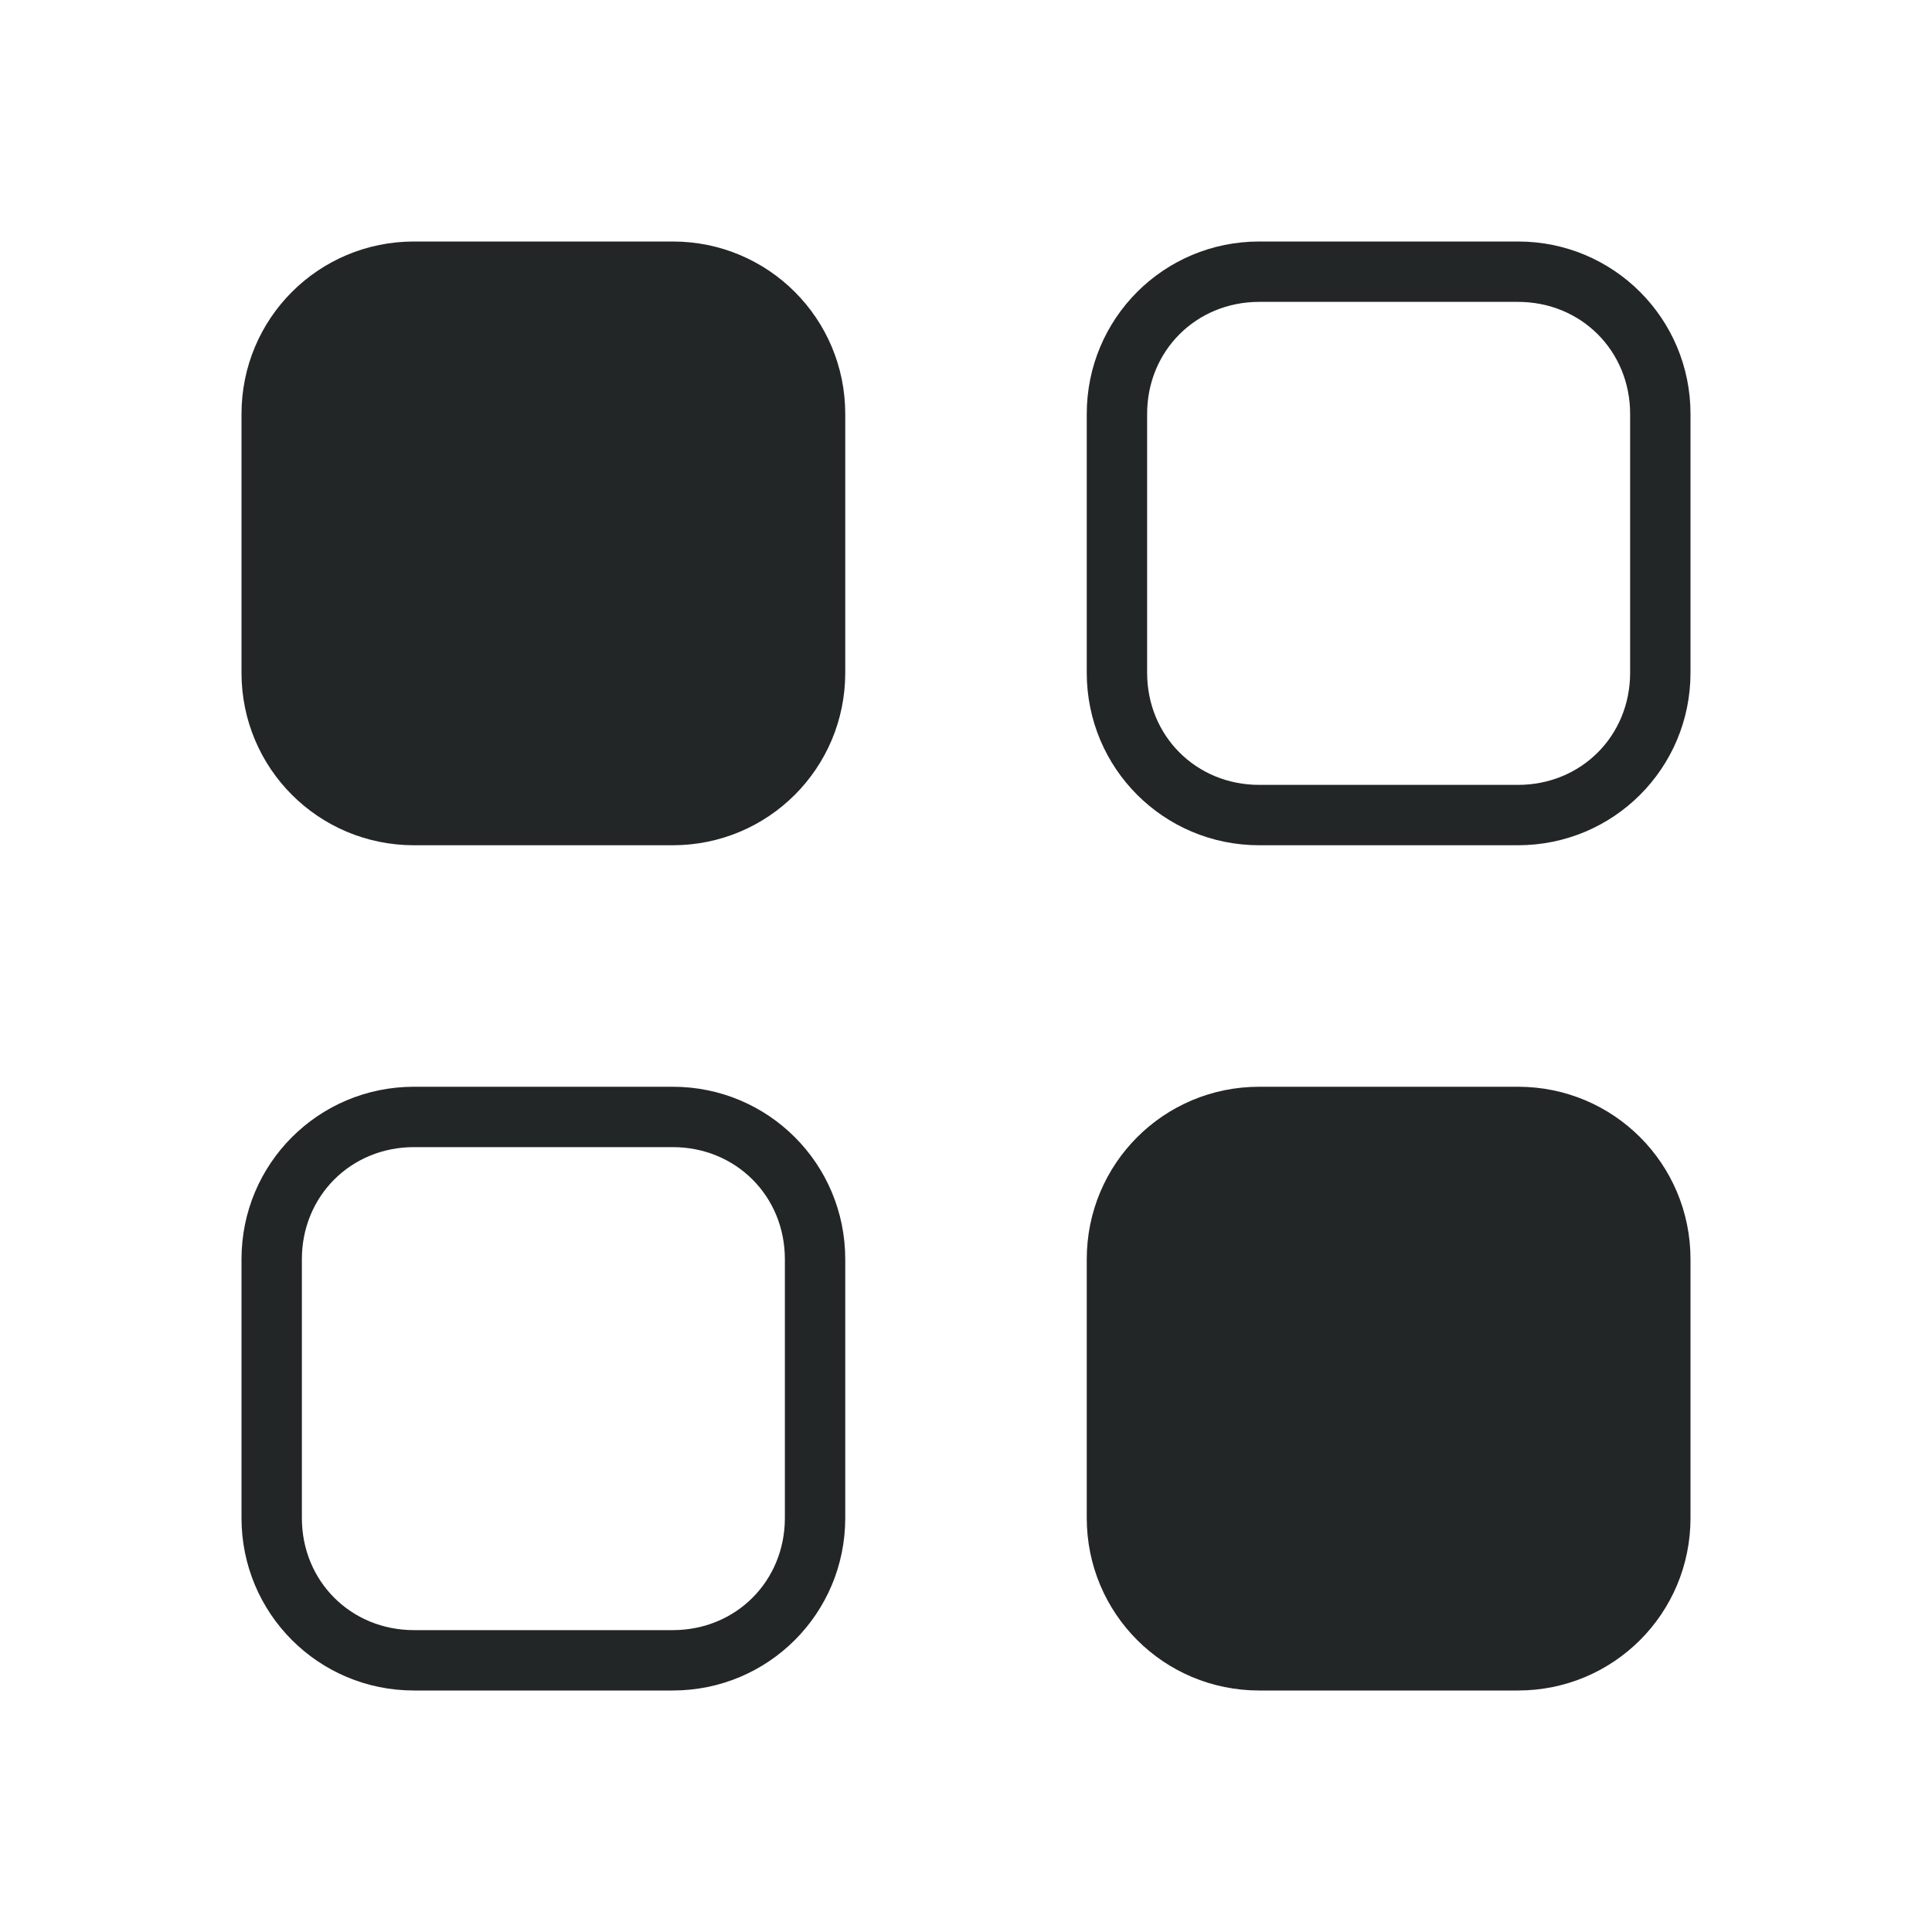 <svg xmlns="http://www.w3.org/2000/svg" width="32" height="32" version="1.1">
 <g id="22-22-applications-other" transform="translate(32)">
  <rect  style="opacity:0.001" width="22" height="22" x="0" y="10"/>
  <path  style="opacity:1;fill:#232627" d="m 5,13 c -1.108,0 -2,0.892 -2,2 v 3 c 0,1.108 0.892,2 2,2 h 3 c 1.108,0 2,-0.892 2,-2 V 15 C 10,13.892 9.108,13 8,13 Z m 9,0 c -1.108,0 -2,0.892 -2,2 v 3 c 0,1.108 0.892,2 2,2 h 3 c 1.108,0 2,-0.892 2,-2 v -3 c 0,-1.108 -0.892,-2 -2,-2 z m 0,1 h 3 c 0.571,0 1,0.429 1,1 v 3 c 0,0.571 -0.429,1 -1,1 h -3 c -0.571,0 -1,-0.429 -1,-1 v -3 c 0,-0.571 0.429,-1 1,-1 z m -9,8 c -1.108,0 -2,0.892 -2,2 v 3 c 0,1.108 0.892,2 2,2 h 3 c 1.108,0 2,-0.892 2,-2 V 24 C 10,22.892 9.108,22 8,22 Z m 9,0 c -1.108,0 -2,0.892 -2,2 v 3 c 0,1.108 0.892,2 2,2 h 3 c 1.108,0 2,-0.892 2,-2 v -3 c 0,-1.108 -0.892,-2 -2,-2 z m -9,1 h 3 c 0.571,0 1,0.429 1,1 v 3 c 0,0.571 -0.429,1 -1,1 H 5 C 4.429,28 4,27.571 4,27 v -3 c 0,-0.571 0.429,-1 1,-1 z"/>
 </g>
 <g id="applications-other" transform="translate(-22)">
  <rect  style="opacity:0.001" width="32" height="32" x="22" y="0"/>
  <path  style="opacity:1;fill:#232627" d="M 28.857,4 C 27.275,4 26,5.275 26,6.857 V 11.143 C 26,12.725 27.275,14 28.857,14 h 4.285 C 34.725,14 36,12.725 36,11.143 V 6.857 C 36,5.275 34.725,4 33.143,4 Z m 14,0 C 41.275,4 40,5.275 40,6.857 V 11.143 C 40,12.725 41.275,14 42.857,14 h 4.285 C 48.725,14 50,12.725 50,11.143 V 6.857 C 50,5.275 48.725,4 47.143,4 Z m 0,1 h 4.285 C 48.189,5 49,5.811 49,6.857 V 11.143 C 49,12.189 48.189,13 47.143,13 H 42.857 C 41.811,13 41,12.189 41,11.143 V 6.857 C 41,5.811 41.811,5 42.857,5 Z m -14,13 C 27.275,18 26,19.275 26,20.857 v 4.285 C 26,26.725 27.275,28 28.857,28 h 4.285 C 34.725,28 36,26.725 36,25.143 V 20.857 C 36,19.275 34.725,18 33.143,18 Z m 14,0 C 41.275,18 40,19.275 40,20.857 v 4.285 C 40,26.725 41.275,28 42.857,28 h 4.285 C 48.725,28 50,26.725 50,25.143 V 20.857 C 50,19.275 48.725,18 47.143,18 Z m -14,1 h 4.285 C 34.189,19 35,19.811 35,20.857 v 4.285 C 35,26.189 34.189,27 33.143,27 H 28.857 C 27.811,27 27,26.189 27,25.143 V 20.857 C 27,19.811 27.811,19 28.857,19 Z"/>
 </g>
</svg>
